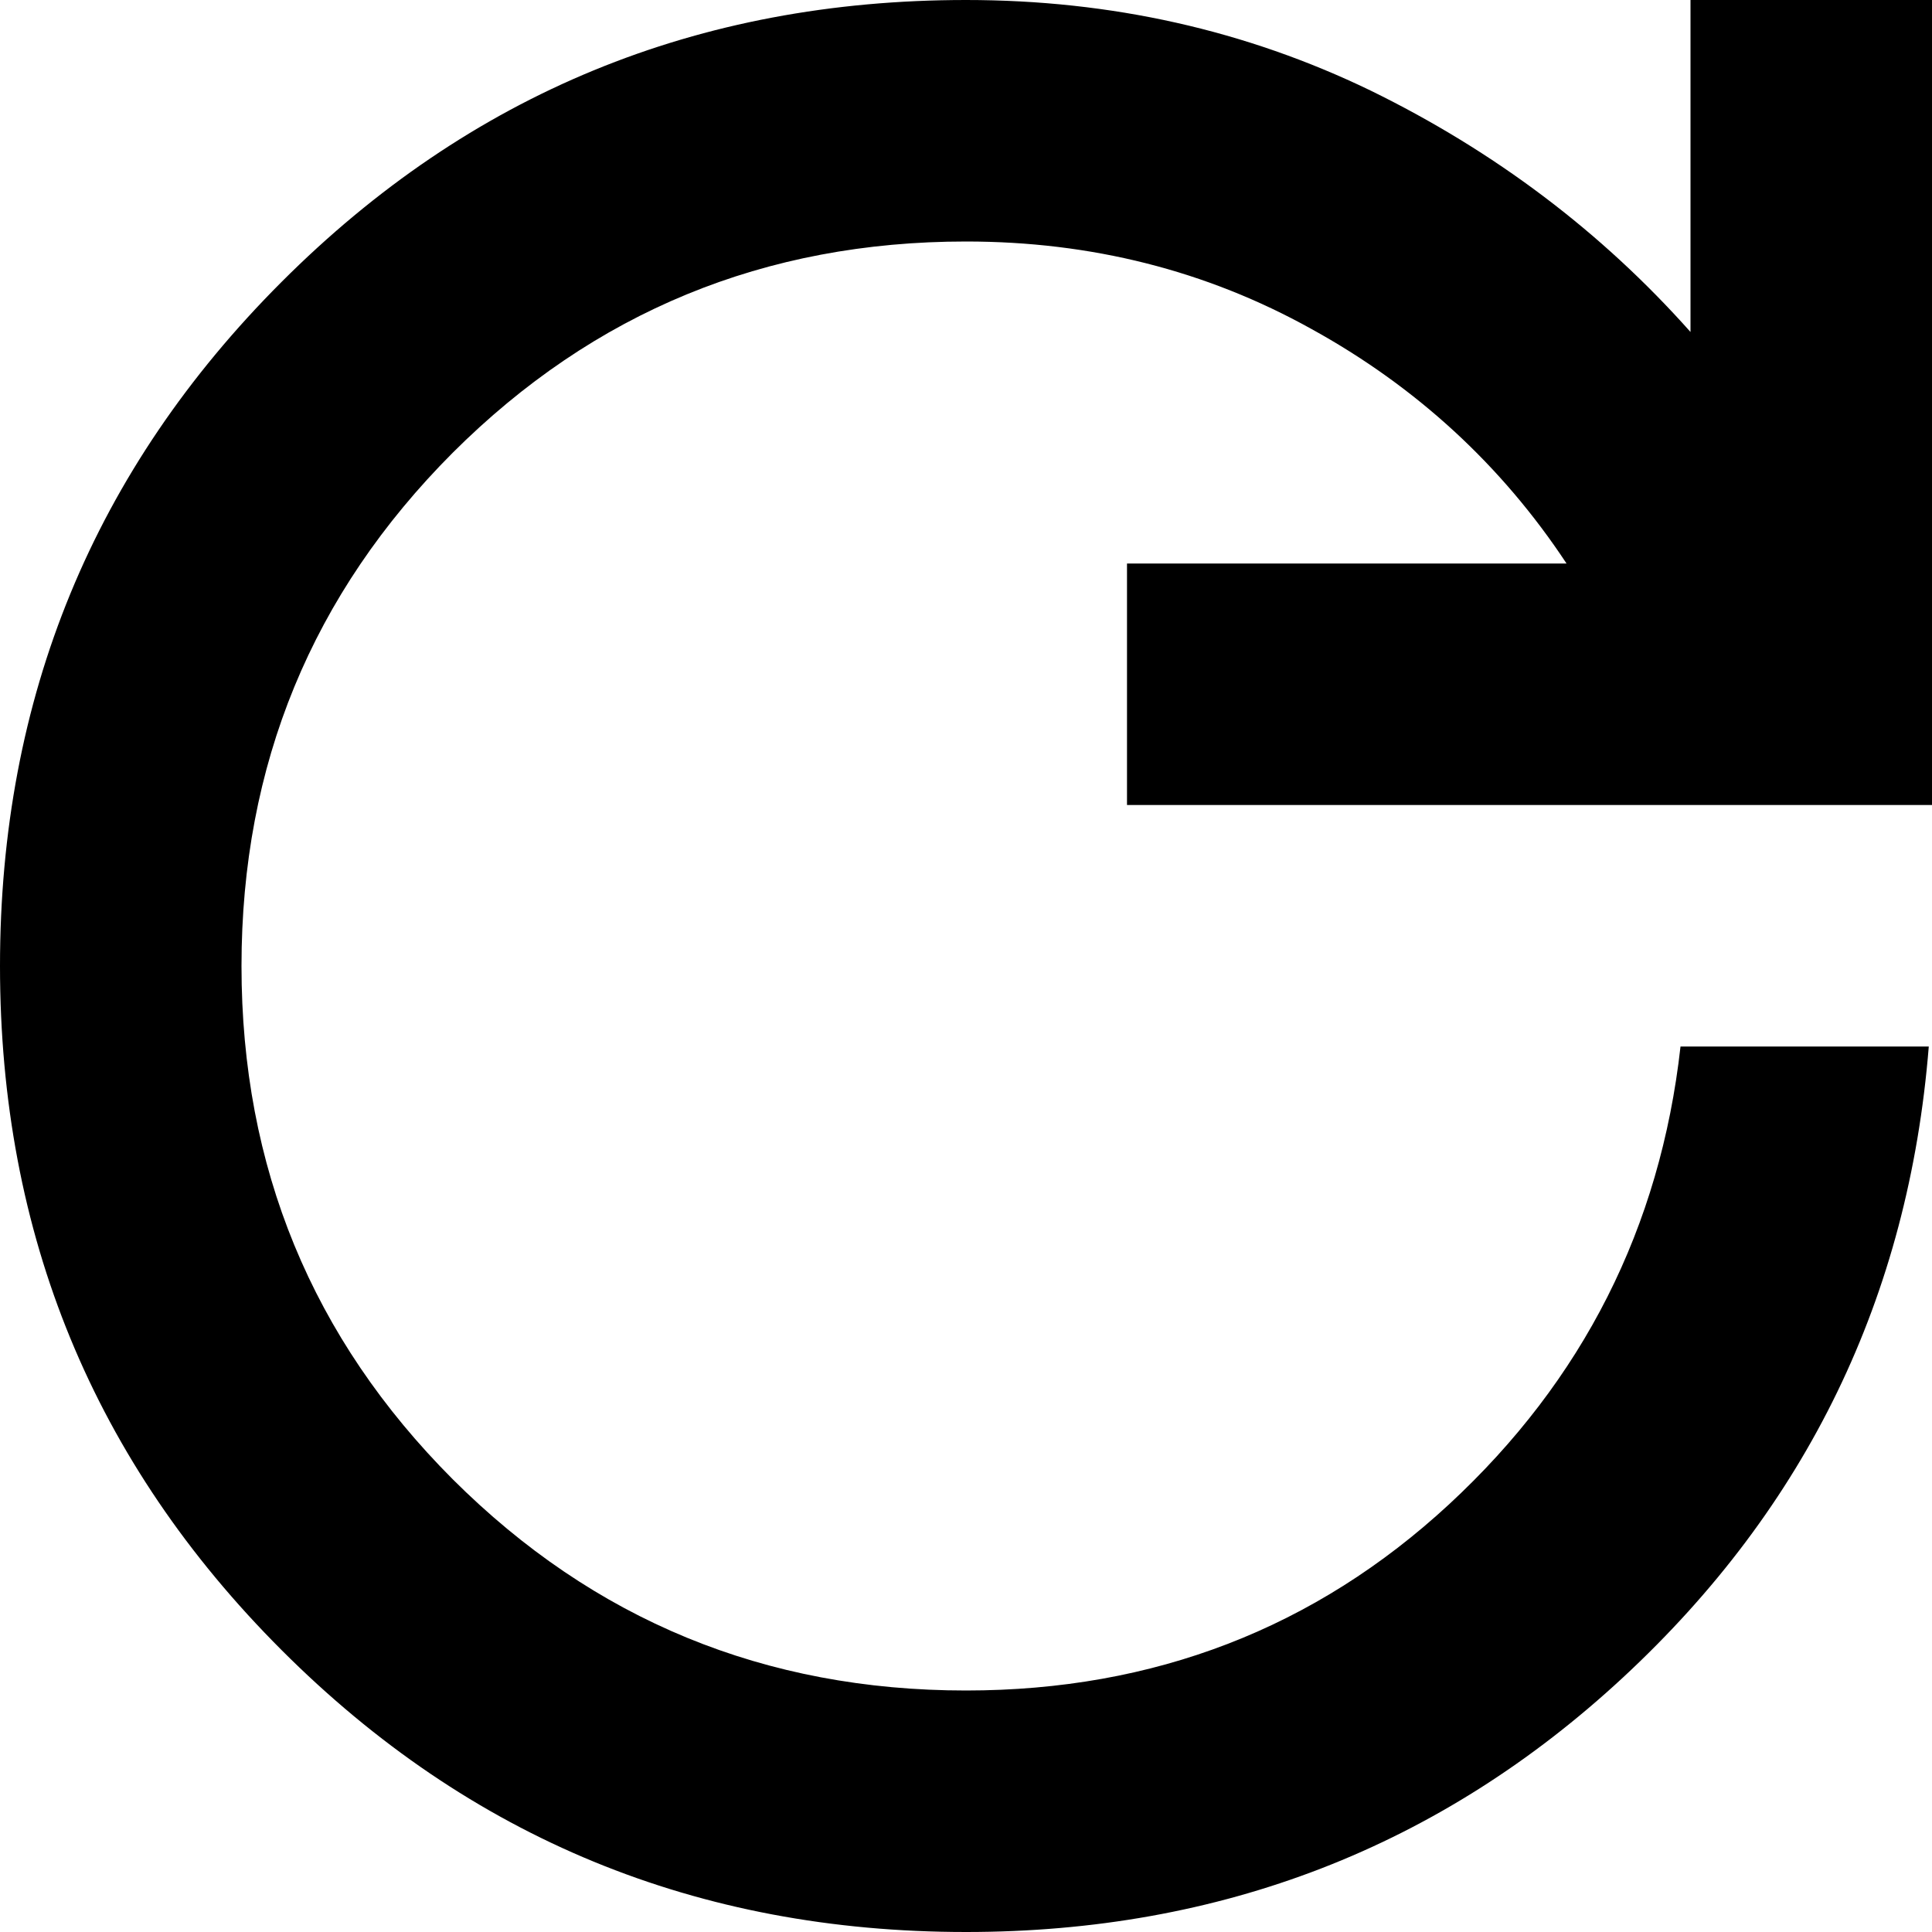 <svg width="12" height="12" viewBox="0 0 12 12" fill="none" xmlns="http://www.w3.org/2000/svg">
<path d="M6 12C4.332 12 2.918 11.418 1.75 10.25C0.582 9.082 0 7.668 0 6C0 4.332 0.582 2.918 1.75 1.75C2.918 0.582 4.332 0 6 0C6.902 0 7.738 0.188 8.512 0.562C9.281 0.938 9.945 1.438 10.5 2.062V0H12V5H7V3.5H9.73C9.328 2.891 8.797 2.402 8.145 2.043C7.492 1.68 6.777 1.5 6 1.5C4.75 1.5 3.688 1.938 2.812 2.812C1.938 3.688 1.5 4.75 1.5 6C1.5 7.25 1.938 8.312 2.812 9.188C3.688 10.062 4.75 10.5 6 10.5C7.168 10.5 8.168 10.113 9 9.344C9.832 8.574 10.312 7.625 10.438 6.5H11.98C11.855 8.055 11.223 9.359 10.082 10.418C8.945 11.473 7.582 12 6 12Z" fill="black"/>
</svg>
